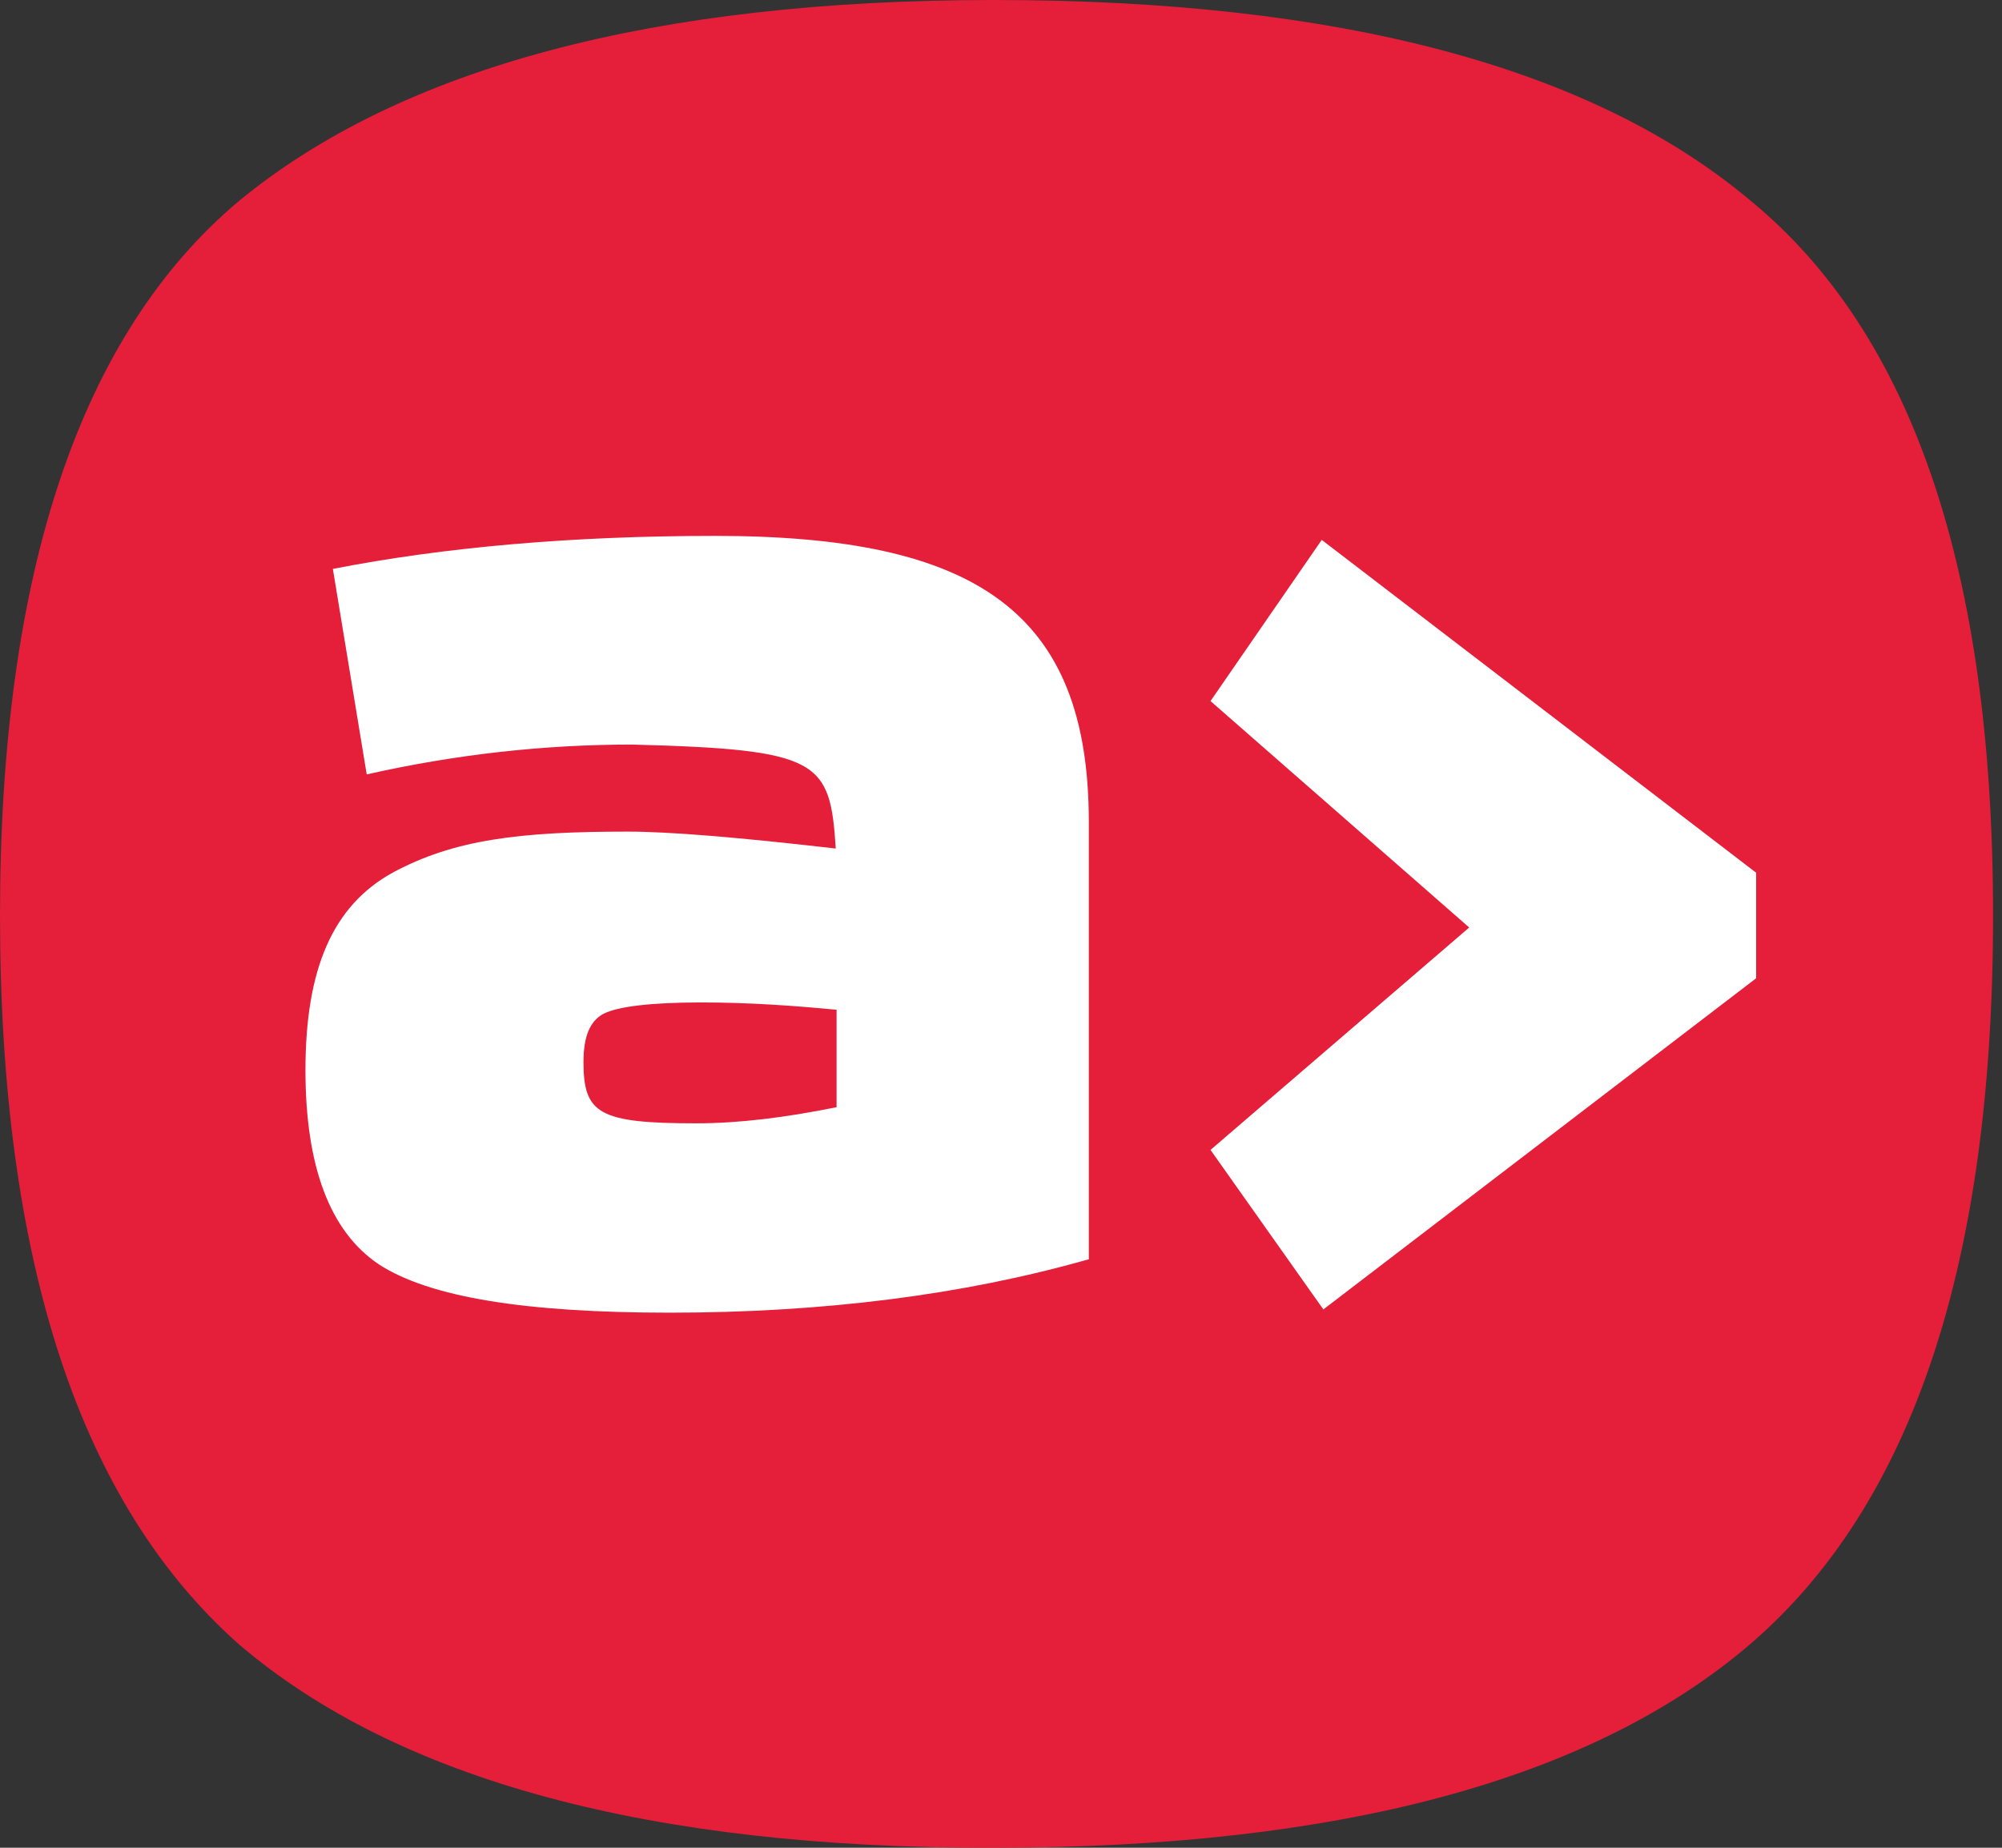 <svg width="52" height="48" viewBox="0 0 52 48" fill="none" xmlns="http://www.w3.org/2000/svg">
<rect x="0" y="0" width="52" height="48" fill="#333333" stroke="none"/>
<path d="M6.217 42.725C2.093 39.082 0 32.802 0 23.78C0 14.863 2.093 8.666 6.217 5.212C10.425 1.758 16.977 0 25.811 0C34.812 0 41.364 1.758 45.467 5.212C49.675 8.666 51.768 14.842 51.768 23.78C51.768 32.802 49.675 39.082 45.467 42.704C41.343 46.241 34.791 48 25.811 48C16.893 48.021 10.341 46.241 6.217 42.725Z" fill="#E51E3A"/>
<path d="M28.26 32.718C25.015 33.64 21.373 34.1 17.396 34.1C13.649 34.1 11.158 33.702 9.839 32.844C8.562 31.986 7.934 30.29 7.934 27.799C7.934 25.162 8.646 23.529 10.195 22.671C11.786 21.812 13.481 21.603 16.307 21.603C17.375 21.603 19.175 21.75 21.708 22.043C21.561 19.761 21.31 19.468 16.412 19.342C14.151 19.342 11.848 19.593 9.525 20.117L8.646 14.779C11.534 14.214 14.863 13.921 18.568 13.921C25.35 13.921 28.281 15.888 28.281 21.352V32.718H28.26ZM21.708 26.229C20.619 26.125 19.447 26.041 18.212 26.041C16.914 26.041 16.056 26.145 15.679 26.334C15.323 26.522 15.156 26.92 15.156 27.59C15.156 28.93 15.553 29.181 18.086 29.181C19.175 29.181 20.389 29.034 21.729 28.762V26.229H21.708ZM31.442 29.872L38.161 24.094L31.442 18.212L34.331 14.025L45.614 22.671V25.413L34.373 34.016L31.442 29.872Z" fill="white"/>
</svg>

